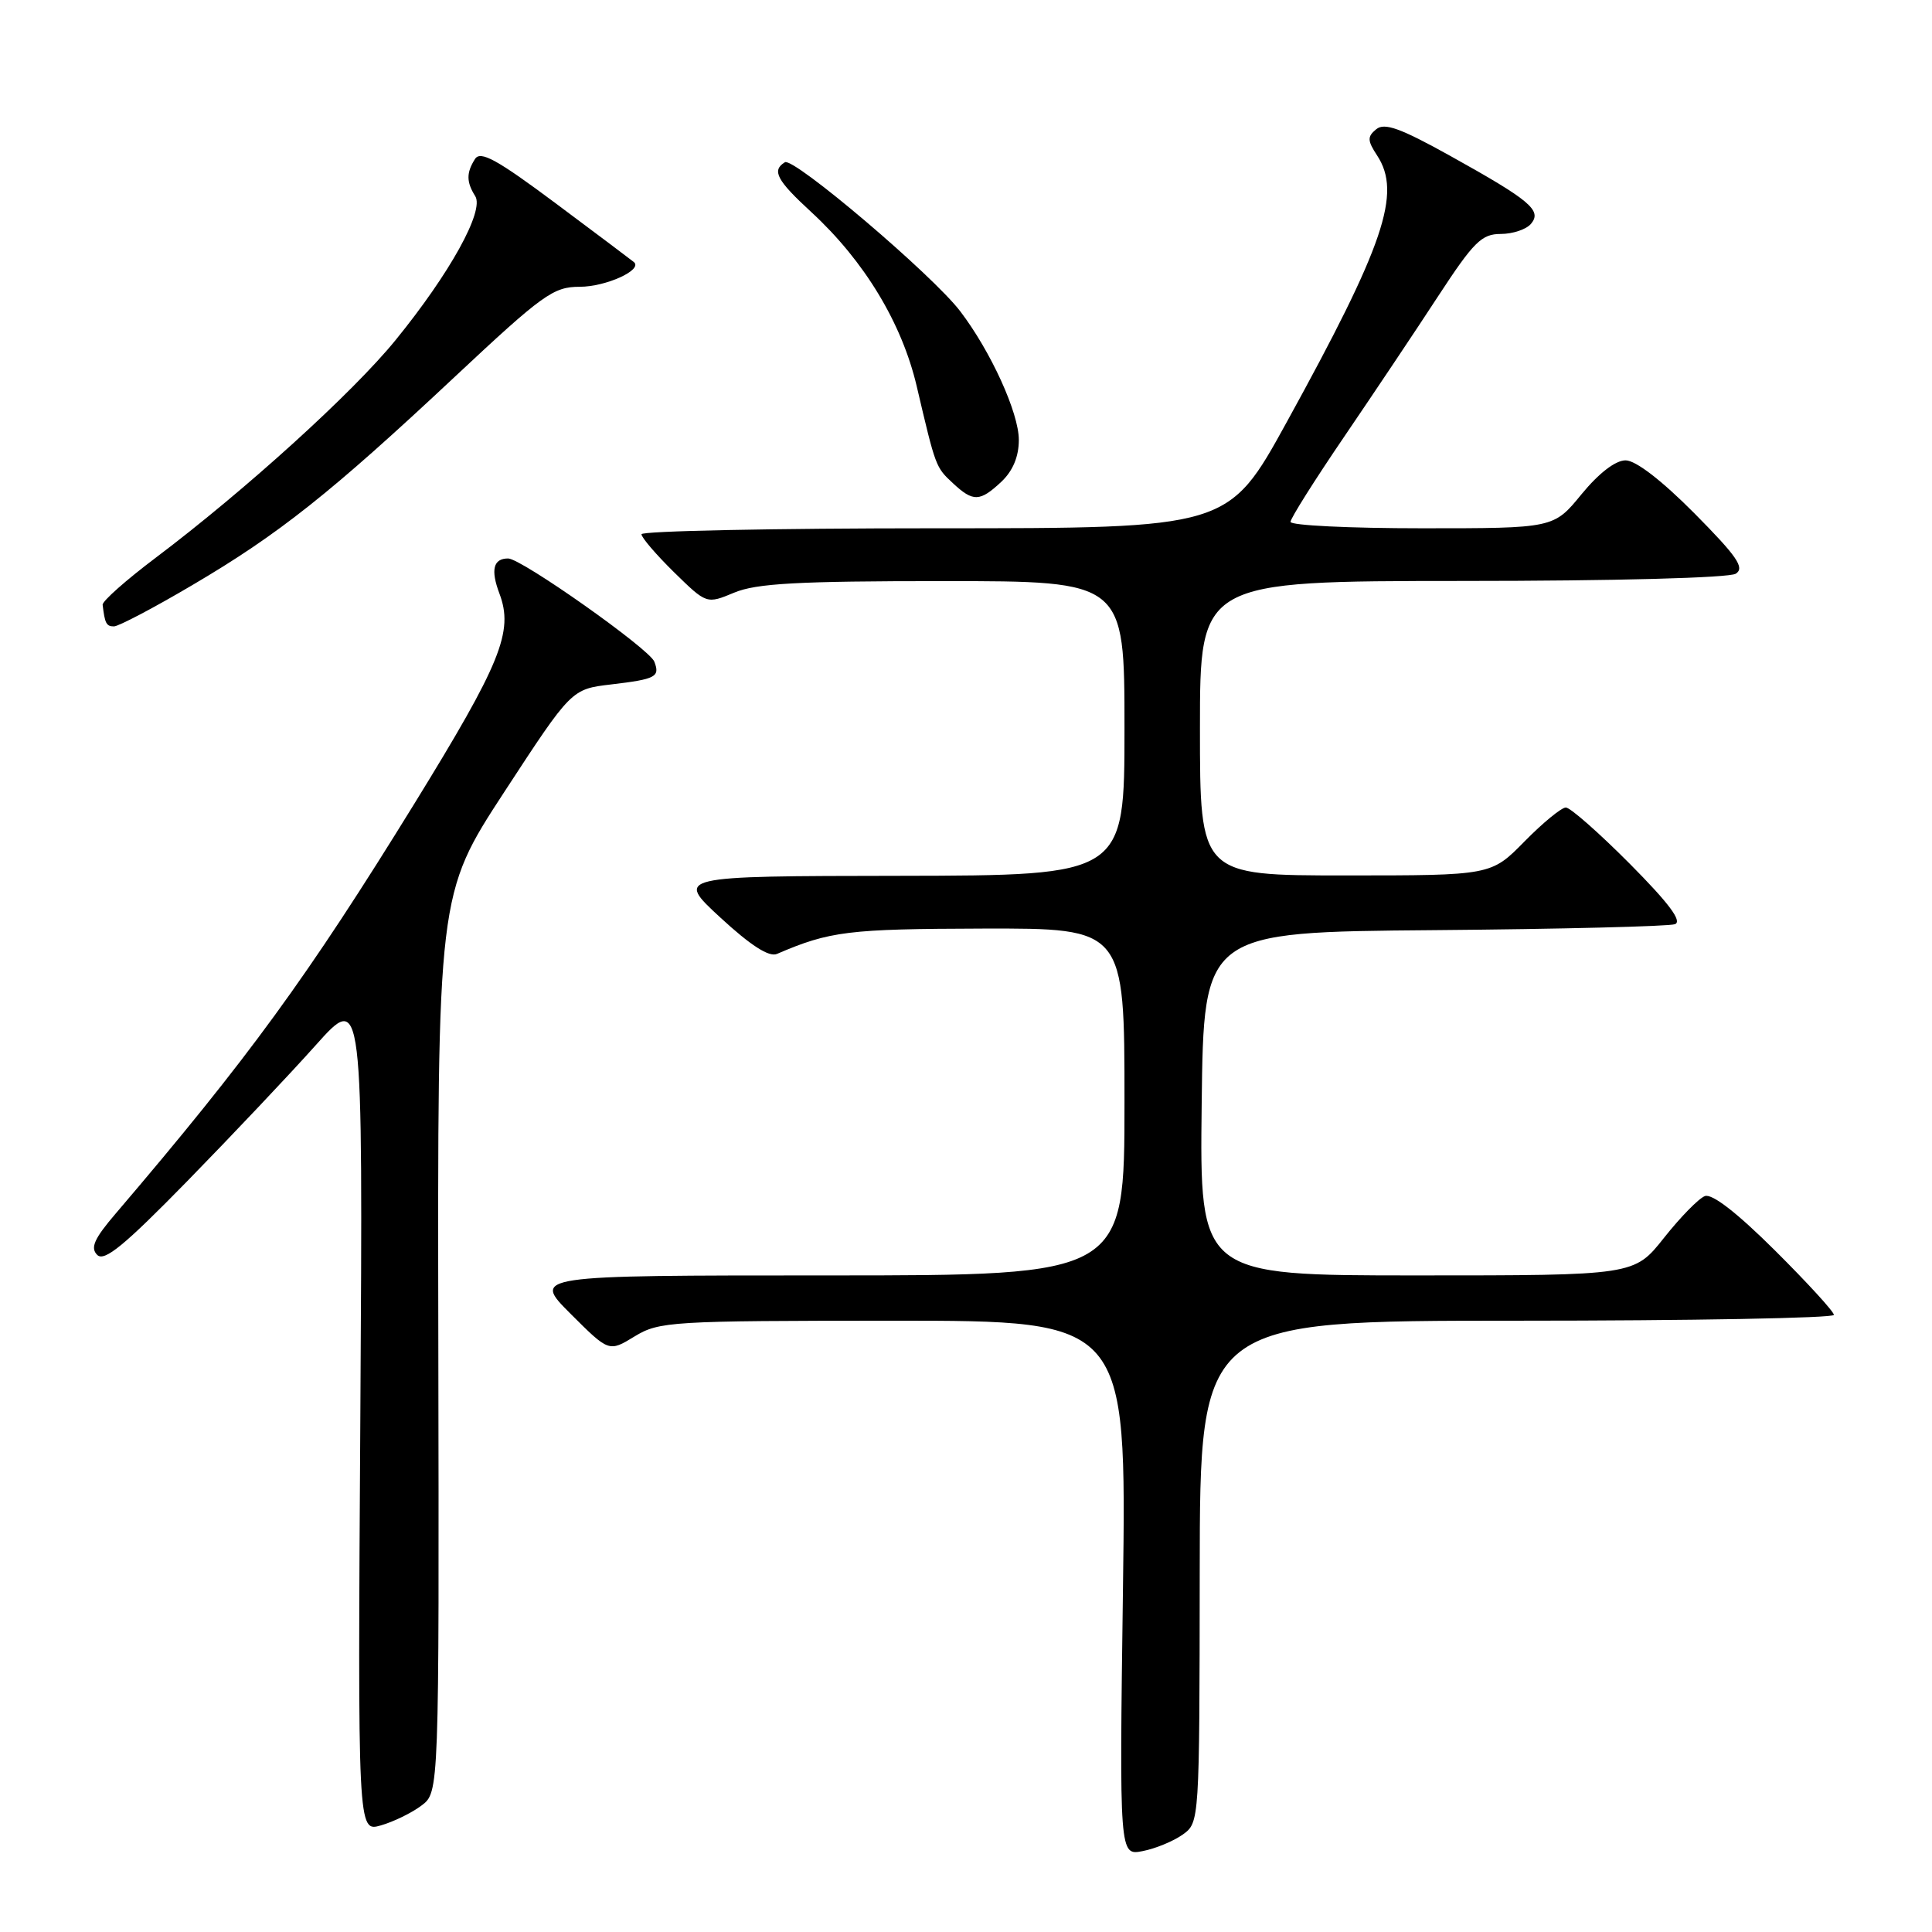 <?xml version="1.0" encoding="UTF-8" standalone="no"?>
<!DOCTYPE svg PUBLIC "-//W3C//DTD SVG 1.1//EN" "http://www.w3.org/Graphics/SVG/1.1/DTD/svg11.dtd" >
<svg xmlns="http://www.w3.org/2000/svg" xmlns:xlink="http://www.w3.org/1999/xlink" version="1.1" viewBox="0 0 256 256">
 <g >
 <path fill="currentColor"
d=" M 156.72 243.09 C 158.93 241.50 158.94 241.43 158.97 208.25 C 159.00 175.00 159.00 175.00 201.00 175.00 C 224.10 175.00 243.00 174.65 243.00 174.23 C 243.00 173.80 239.48 169.96 235.19 165.69 C 230.17 160.70 226.85 158.12 225.90 158.49 C 225.08 158.80 222.65 161.29 220.48 164.03 C 216.54 169.00 216.54 169.00 187.75 169.00 C 158.96 169.00 158.96 169.00 159.23 146.25 C 159.50 123.50 159.50 123.50 190.00 123.25 C 206.78 123.11 221.15 122.75 221.94 122.46 C 222.94 122.08 221.14 119.68 215.96 114.46 C 211.88 110.36 208.07 107.00 207.48 107.00 C 206.90 107.00 204.43 109.03 202.00 111.50 C 197.58 116.00 197.58 116.00 178.29 116.00 C 159.00 116.00 159.00 116.00 159.00 96.50 C 159.00 77.00 159.00 77.00 193.75 76.98 C 214.00 76.98 229.13 76.57 230.00 76.02 C 231.22 75.24 230.18 73.74 224.53 68.03 C 220.18 63.65 216.74 61.00 215.40 61.00 C 214.05 61.00 211.85 62.70 209.55 65.50 C 205.87 70.00 205.87 70.00 188.43 70.00 C 178.84 70.00 171.00 69.62 171.00 69.15 C 171.00 68.69 174.19 63.63 178.09 57.90 C 181.98 52.18 187.60 43.79 190.56 39.25 C 195.27 32.05 196.32 31.00 198.86 31.00 C 200.45 31.00 202.26 30.39 202.87 29.65 C 204.35 27.88 202.77 26.55 192.12 20.63 C 185.53 16.97 183.44 16.22 182.35 17.13 C 181.16 18.11 181.18 18.63 182.48 20.61 C 185.75 25.60 183.43 32.44 170.50 55.93 C 162.76 70.00 162.76 70.00 123.88 70.00 C 102.50 70.00 85.00 70.36 85.00 70.79 C 85.00 71.23 86.94 73.49 89.31 75.82 C 93.63 80.05 93.63 80.05 97.28 78.53 C 100.21 77.30 105.68 77.00 124.97 77.00 C 149.00 77.00 149.00 77.00 149.00 96.50 C 149.00 116.00 149.00 116.00 119.25 116.05 C 89.50 116.09 89.50 116.09 95.45 121.58 C 99.46 125.28 101.90 126.85 102.95 126.40 C 109.97 123.38 112.39 123.09 130.25 123.04 C 149.00 123.00 149.00 123.00 149.00 146.00 C 149.00 169.00 149.00 169.00 109.76 169.00 C 70.52 169.00 70.52 169.00 75.60 174.08 C 80.69 179.16 80.69 179.16 84.09 177.08 C 87.35 175.10 88.88 175.01 118.39 175.00 C 149.27 175.00 149.27 175.00 148.80 210.44 C 148.32 245.89 148.32 245.89 151.41 245.28 C 153.11 244.95 155.50 243.96 156.72 243.09 Z  M 55.84 239.25 C 58.19 237.50 58.19 237.50 58.08 178.00 C 57.97 118.50 57.97 118.50 66.84 104.91 C 75.72 91.31 75.72 91.31 80.99 90.69 C 86.91 89.99 87.48 89.69 86.70 87.67 C 86.05 85.98 69.08 74.00 67.33 74.00 C 65.36 74.00 64.99 75.51 66.18 78.66 C 68.08 83.69 66.37 87.88 54.90 106.50 C 40.71 129.51 32.93 140.18 15.34 160.79 C 12.48 164.13 11.94 165.34 12.88 166.28 C 13.82 167.22 16.45 165.06 24.83 156.49 C 30.73 150.45 38.39 142.35 41.83 138.50 C 48.09 131.50 48.09 131.50 47.75 187.12 C 47.40 242.75 47.40 242.75 50.45 241.88 C 52.13 241.40 54.56 240.22 55.84 239.25 Z  M 25.50 77.52 C 36.94 70.79 43.83 65.32 60.25 49.94 C 71.92 39.01 73.32 38.00 76.81 38.00 C 80.28 38.00 85.20 35.77 84.00 34.73 C 83.72 34.50 79.08 31.00 73.67 26.97 C 65.83 21.12 63.66 19.93 62.94 21.07 C 61.78 22.89 61.79 24.12 62.97 25.99 C 64.20 27.93 59.63 36.20 52.41 45.07 C 46.75 52.03 32.53 64.93 20.65 73.89 C 16.72 76.85 13.54 79.66 13.60 80.14 C 13.89 82.61 14.09 83.00 15.10 83.00 C 15.70 83.00 20.39 80.54 25.50 77.52 Z  M 132.69 63.83 C 134.21 62.39 135.00 60.51 135.00 58.29 C 135.00 54.71 131.30 46.58 127.24 41.25 C 123.58 36.44 105.15 20.79 104.00 21.50 C 102.23 22.59 102.91 23.88 107.51 28.11 C 114.53 34.58 119.50 42.80 121.47 51.18 C 123.99 61.93 123.98 61.90 126.27 64.03 C 128.95 66.53 129.84 66.50 132.69 63.83 Z "/>
</g>
</svg>